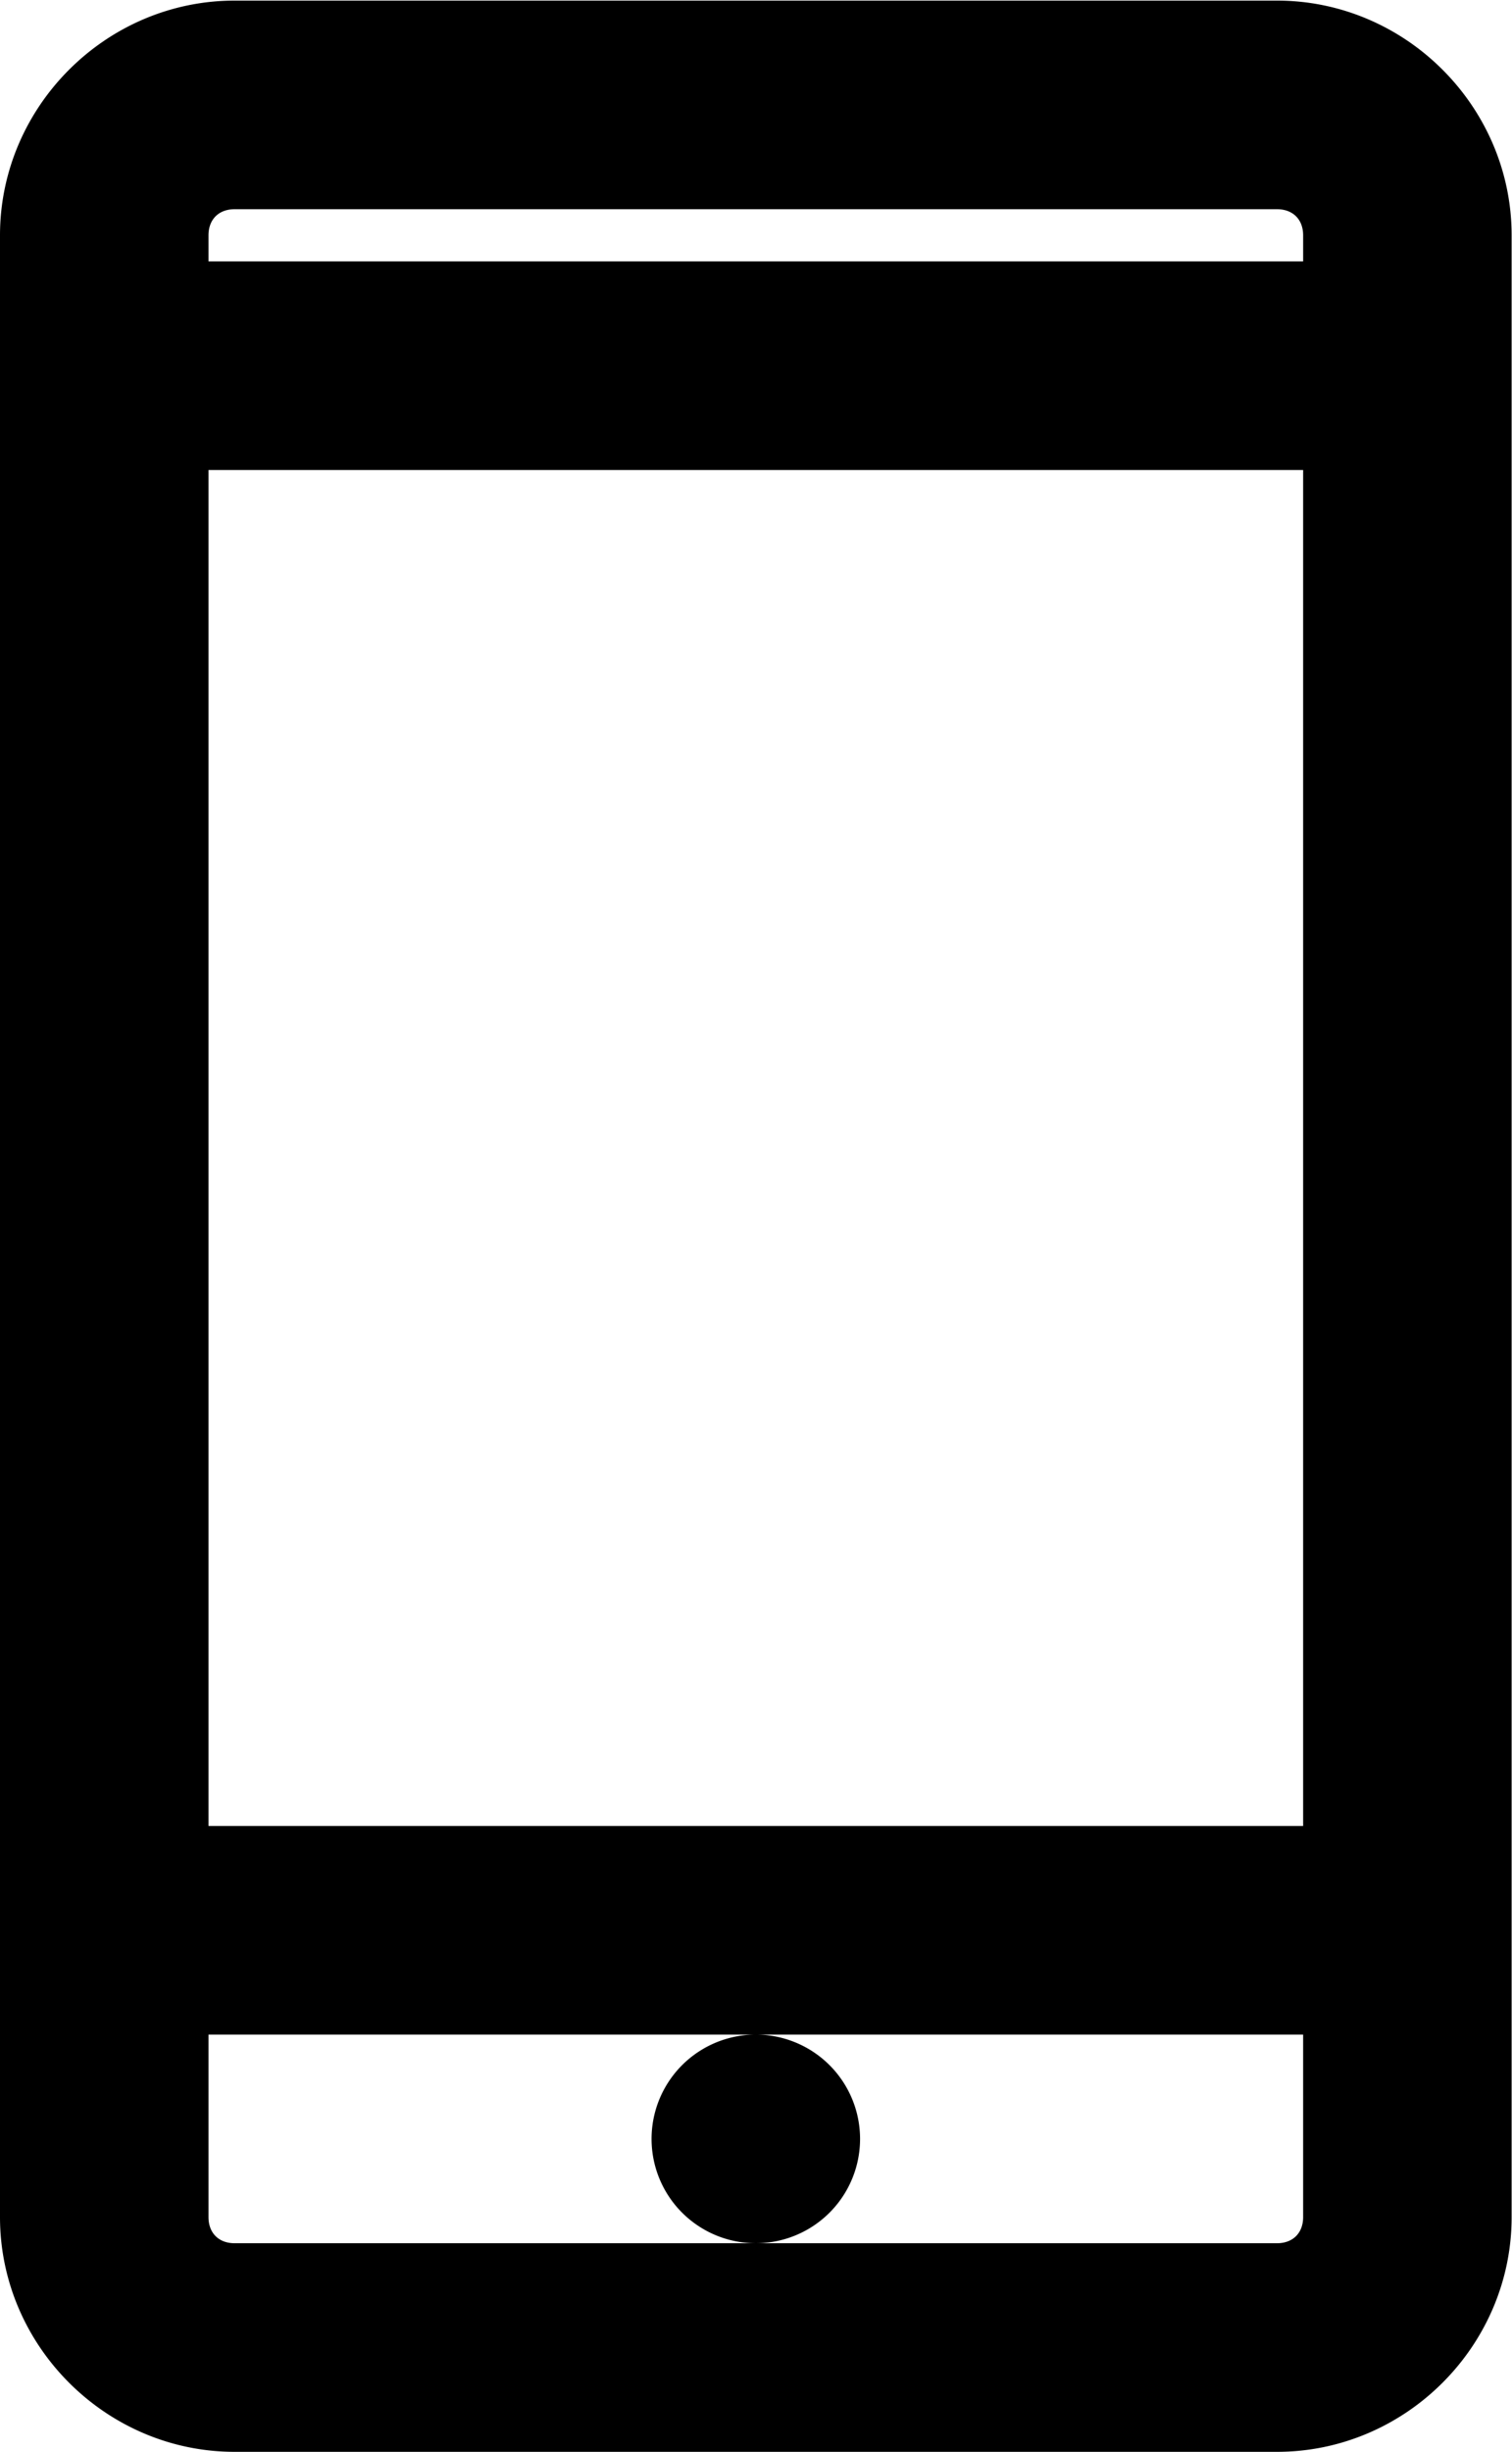<svg xmlns="http://www.w3.org/2000/svg" viewBox="0 0 77.333 125.333" height="125.333" width="77.333"><defs><clipPath id="a"><path d="M0 94h58V0H0z"/></clipPath></defs><g clip-path="url(#a)" transform="matrix(1.333 0 0 -1.333 0 125.333)"><path d="M29 15a3 3 0 1 1 0-6 3 3 0 0 1 0 6M7 17h44V9c0-1.16-.84-2-2-2H9c-1.16 0-2 .84-2 2zm0 60h44V23H7zm2 10h40c1.16 0 2-.84 2-2v-2H7v2c0 1.16.84 2 2 2m0 6c-4.38 0-8-3.62-8-8V9c0-4.38 3.62-8 8-8h40c4.38 0 8 3.62 8 8v76c0 4.38-3.62 8-8 8z"/><path d="M29 15a3 3 0 1 1 0-6 3 3 0 0 1 0 6zM7 17h44V9c0-1.16-.84-2-2-2H9c-1.16 0-2 .84-2 2zm0 60h44V23H7zm2 10h40c1.16 0 2-.84 2-2v-2H7v2c0 1.16.84 2 2 2zm0 6c-4.38 0-8-3.62-8-8V9c0-4.38 3.62-8 8-8h40c4.38 0 8 3.62 8 8v76c0 4.38-3.62 8-8 8z" fill="none" stroke="#000" stroke-width="2" stroke-miterlimit="10"/></g></svg>